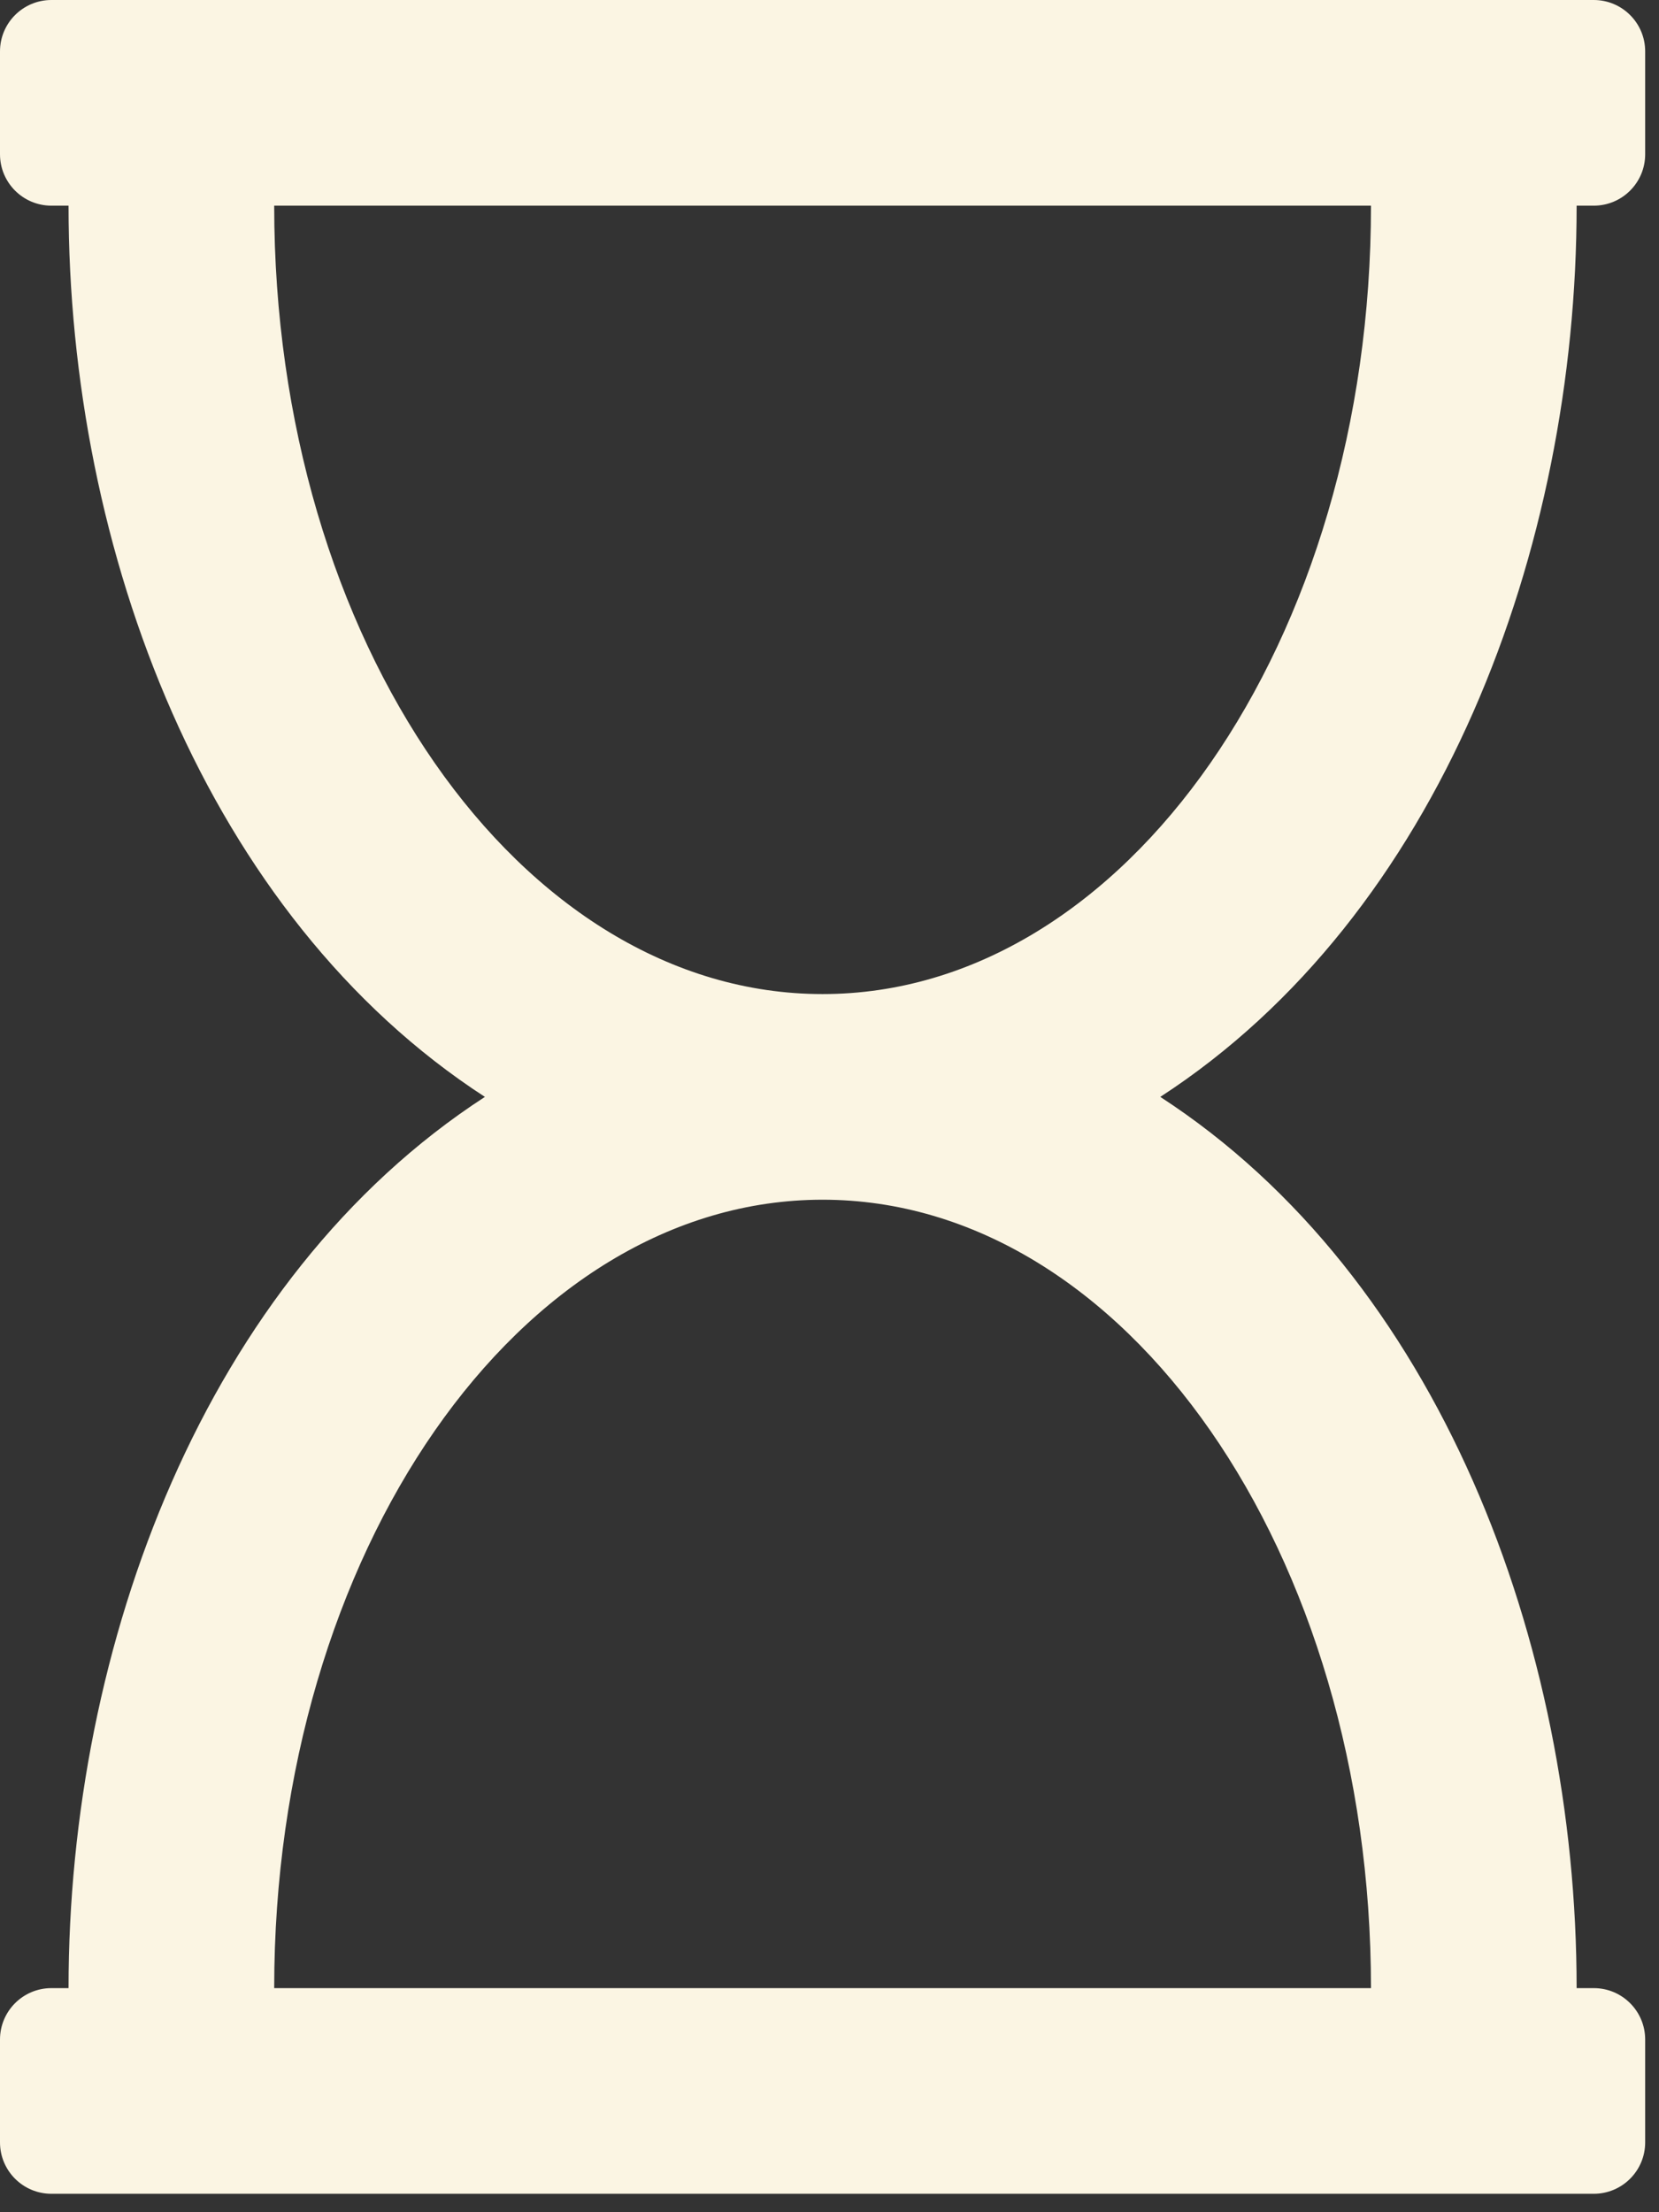 <svg width="72" height="96" viewBox="0 0 72 96" fill="none" xmlns="http://www.w3.org/2000/svg">
<rect x="0" y="0" width="72" height="96" fill="#333333" stroke="none"/>
<path d="M68.425 8.925H69.169C70.401 8.925 71.4 7.926 71.4 6.694V2.231C71.4 0.999 70.401 0 69.169 0H2.231C0.999 0 0 0.999 0 2.231V6.694C0 7.926 0.999 8.925 2.231 8.925H2.975C2.975 23.905 8.96 39.755 21.044 47.6C8.906 55.48 2.975 71.381 2.975 86.275H2.231C0.999 86.275 0 87.274 0 88.506V92.969C0 94.201 0.999 95.2 2.231 95.2H69.169C70.401 95.2 71.4 94.201 71.4 92.969V88.506C71.4 87.274 70.401 86.275 69.169 86.275H68.425C68.425 71.295 62.44 55.445 50.356 47.6C62.494 39.72 68.425 23.819 68.425 8.925ZM11.9 8.925H59.5C59.5 27.82 48.844 43.138 35.7 43.138C22.555 43.138 11.9 27.82 11.9 8.925ZM59.5 86.275H11.9C11.9 67.38 22.556 52.062 35.7 52.062C48.844 52.062 59.5 67.38 59.5 86.275Z" fill="#FBF5E3"/>
</svg>
